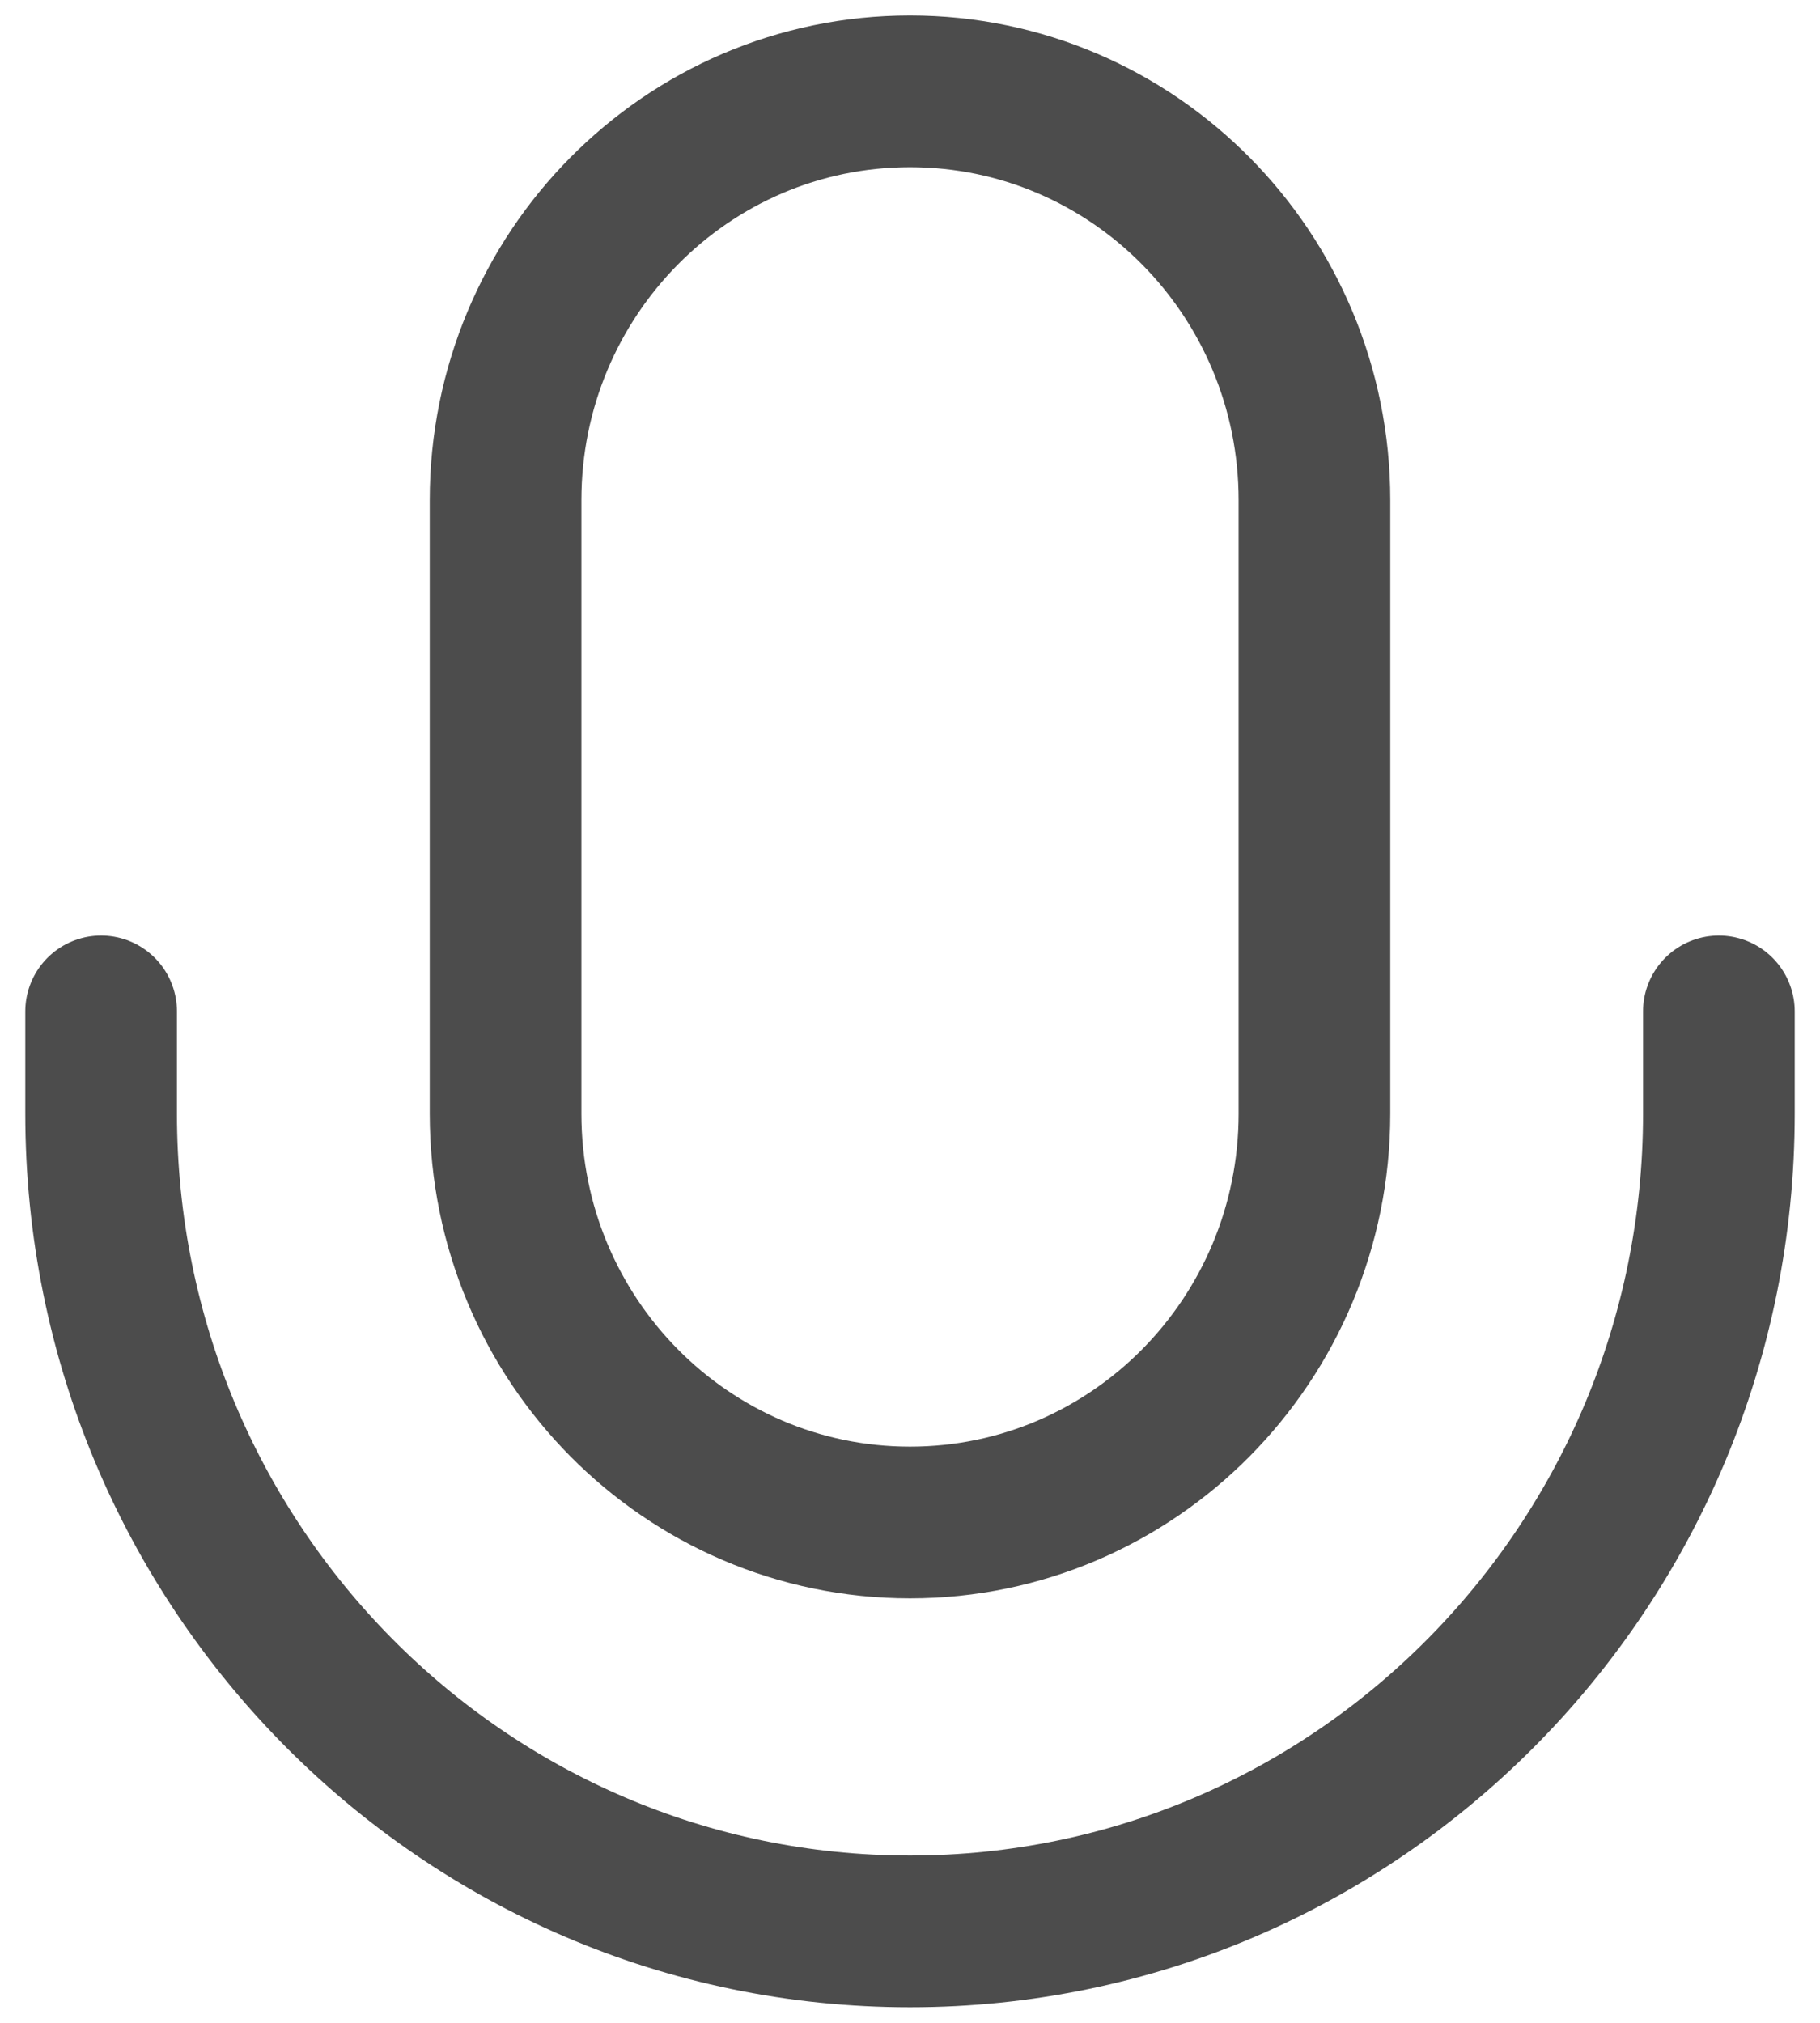 <svg width="18" height="20" viewBox="0 0 18 20" fill="none" xmlns="http://www.w3.org/2000/svg">
<path d="M17 10V11.011C17 15.476 13.418 19.096 9 19.096C4.582 19.096 1 15.476 1 11.011V10M9 15.053C6.791 15.053 5 13.243 5 11.011V4.946C5 2.713 6.791 0.903 9 0.903C11.209 0.903 13 2.713 13 4.946V11.011C13 13.243 11.209 15.053 9 15.053Z" stroke="#4C4C4C" stroke-width="1.5" stroke-linecap="round" stroke-linejoin="round"/>
</svg>
